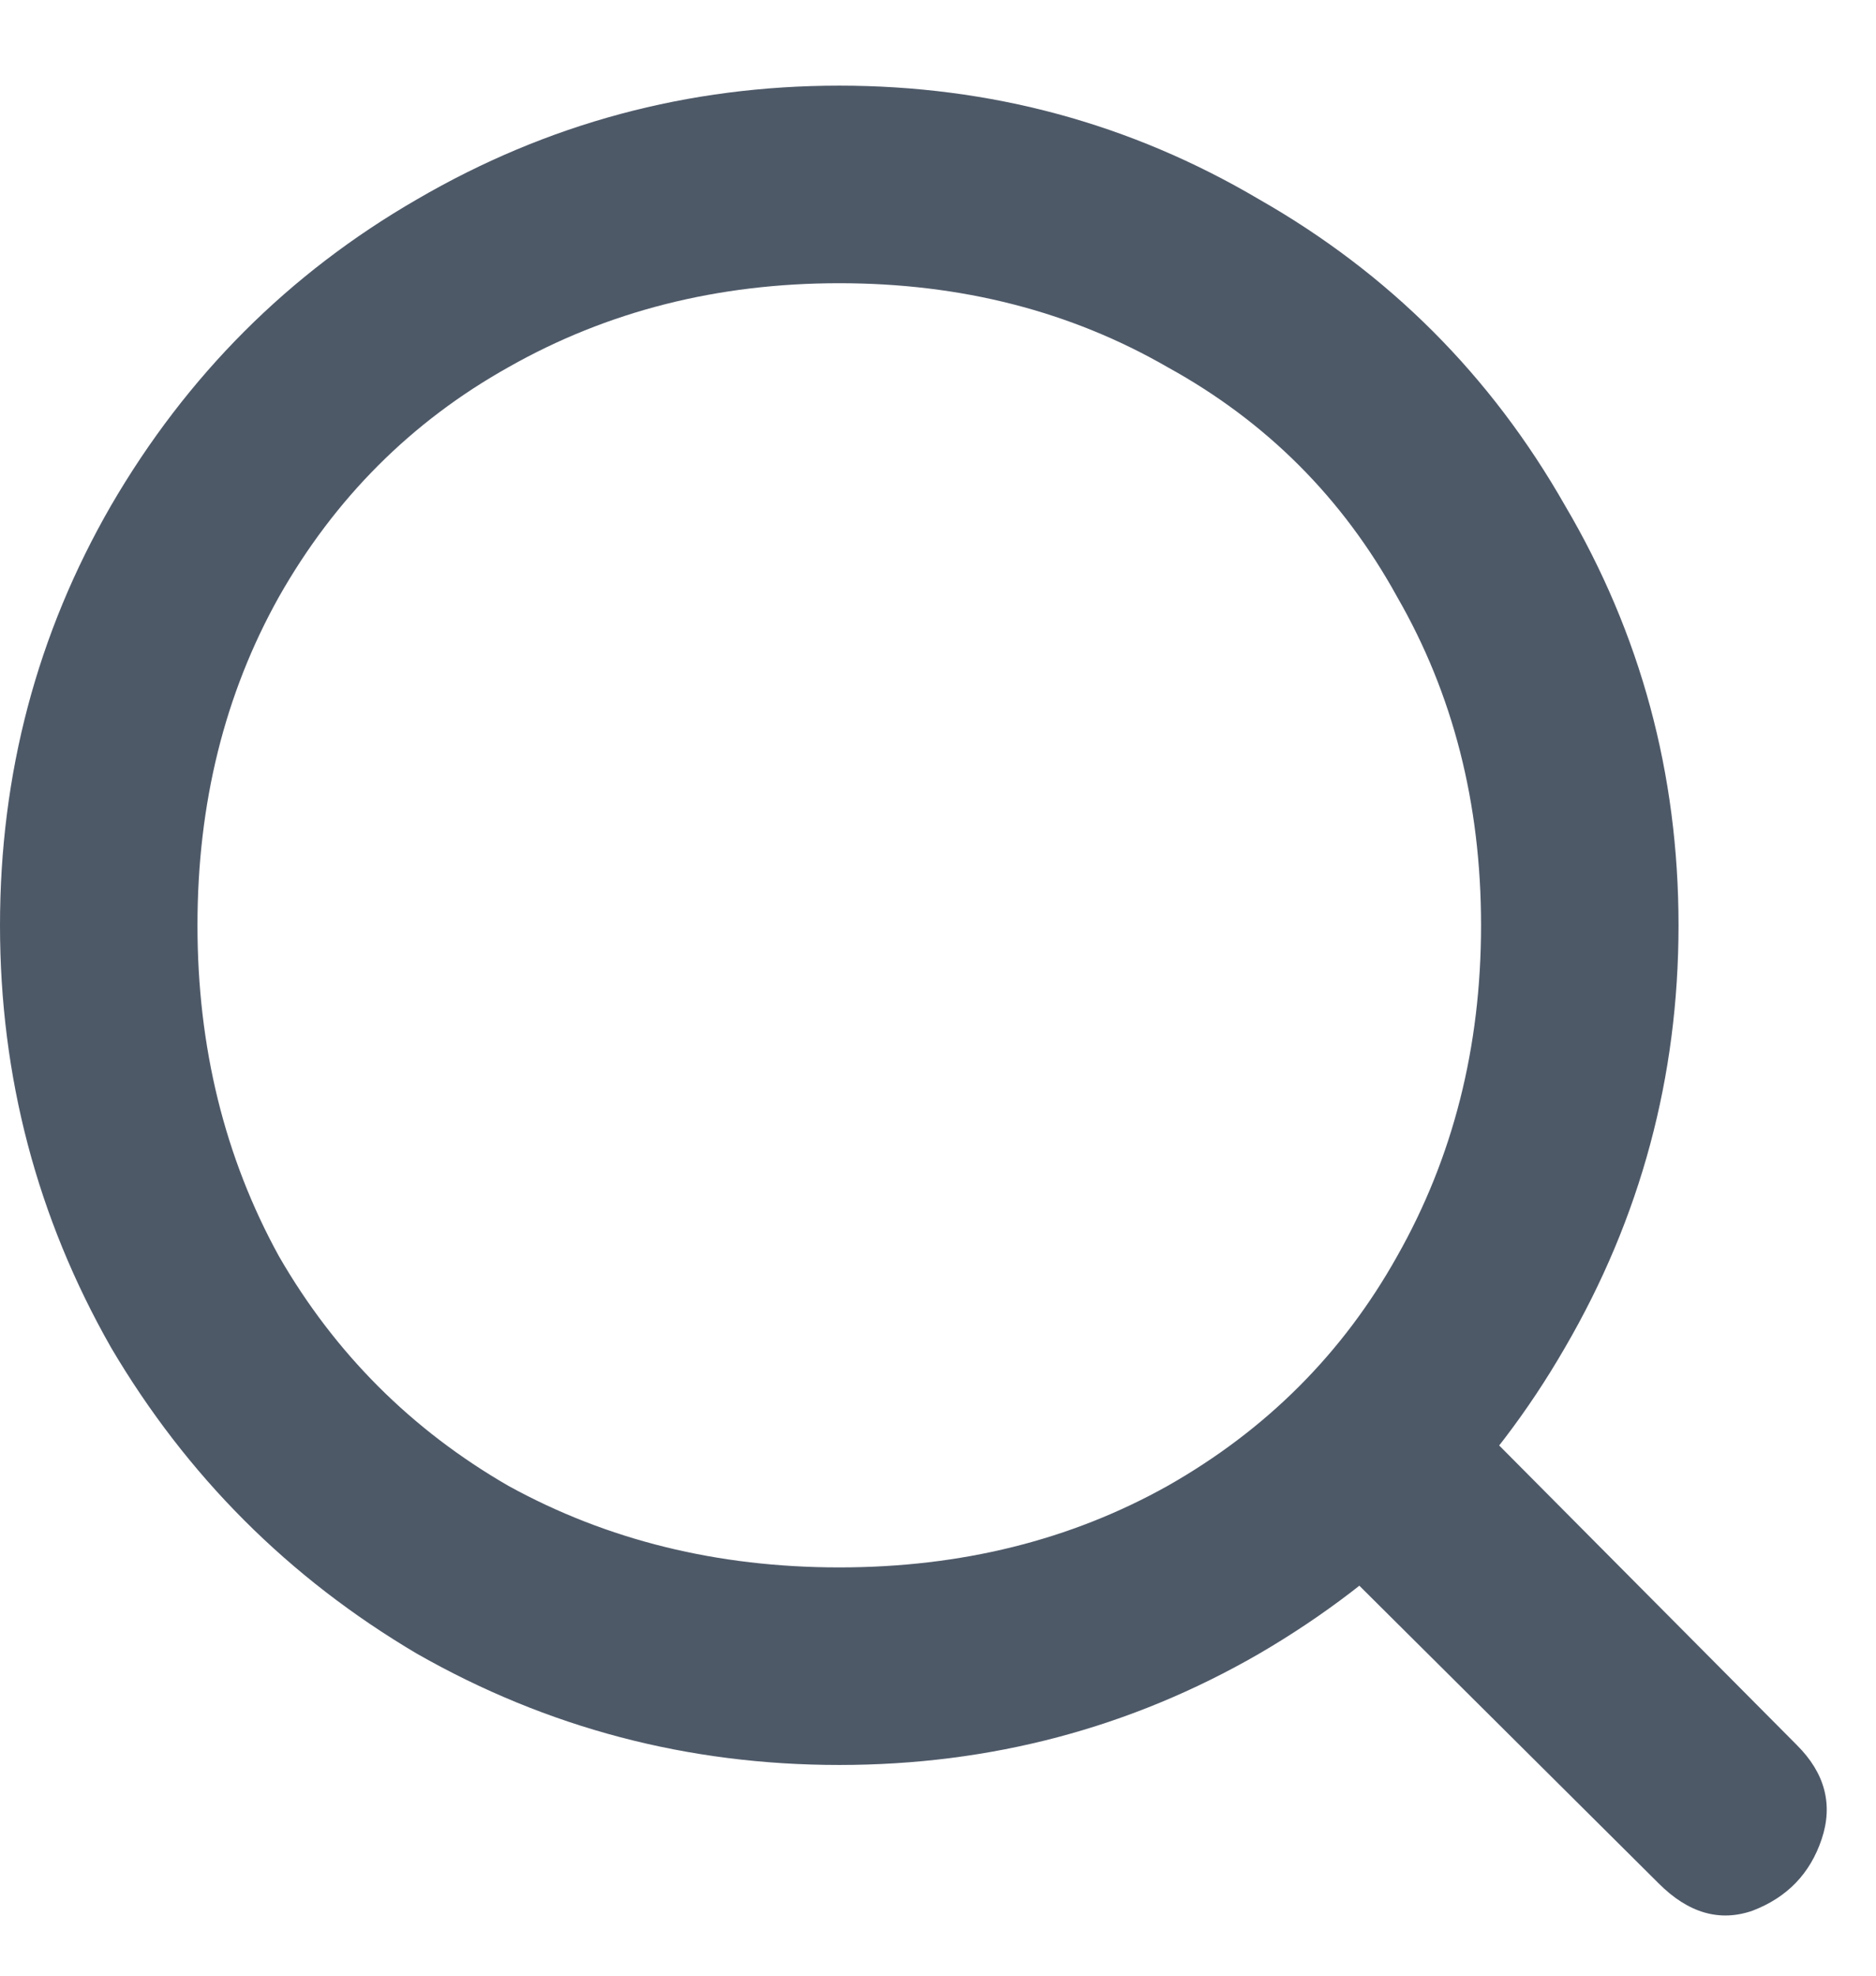 <svg width="19" height="20" viewBox="0 0 19 20" fill="none" xmlns="http://www.w3.org/2000/svg">
<g id="icon/icon-search">
<path id="icon" d="M8.5 17.867C6.967 17.867 5.542 17.492 4.225 16.742C2.925 15.975 1.892 14.942 1.125 13.642C0.375 12.325 0 10.9 0 9.367C0 7.833 0.375 6.417 1.125 5.117C1.892 3.8 2.925 2.767 4.225 2.017C5.542 1.25 6.967 0.867 8.5 0.867C10.033 0.867 11.45 1.25 12.75 2.017C14.067 2.767 15.1 3.8 15.85 5.117C16.617 6.417 17 7.833 17 9.367C17 10.9 16.617 12.325 15.85 13.642C15.1 14.942 14.067 15.975 12.75 16.742C11.45 17.492 10.033 17.867 8.5 17.867ZM8.5 15.867C9.733 15.867 10.842 15.592 11.825 15.042C12.825 14.475 13.6 13.7 14.15 12.717C14.717 11.717 15 10.6 15 9.367C15 8.133 14.717 7.025 14.15 6.042C13.6 5.042 12.825 4.267 11.825 3.717C10.842 3.15 9.733 2.867 8.5 2.867C7.267 2.867 6.15 3.15 5.15 3.717C4.167 4.267 3.392 5.042 2.825 6.042C2.275 7.025 2 8.133 2 9.367C2 10.6 2.275 11.717 2.825 12.717C3.392 13.7 4.167 14.475 5.15 15.042C6.15 15.592 7.267 15.867 8.5 15.867ZM12.575 14.867L14 13.442L18.2 17.667C18.483 17.95 18.567 18.267 18.45 18.617C18.333 18.967 18.1 19.208 17.75 19.342C17.417 19.458 17.1 19.367 16.8 19.067L12.575 14.867Z" fill="#4E5968"/>
</g>
</svg>
